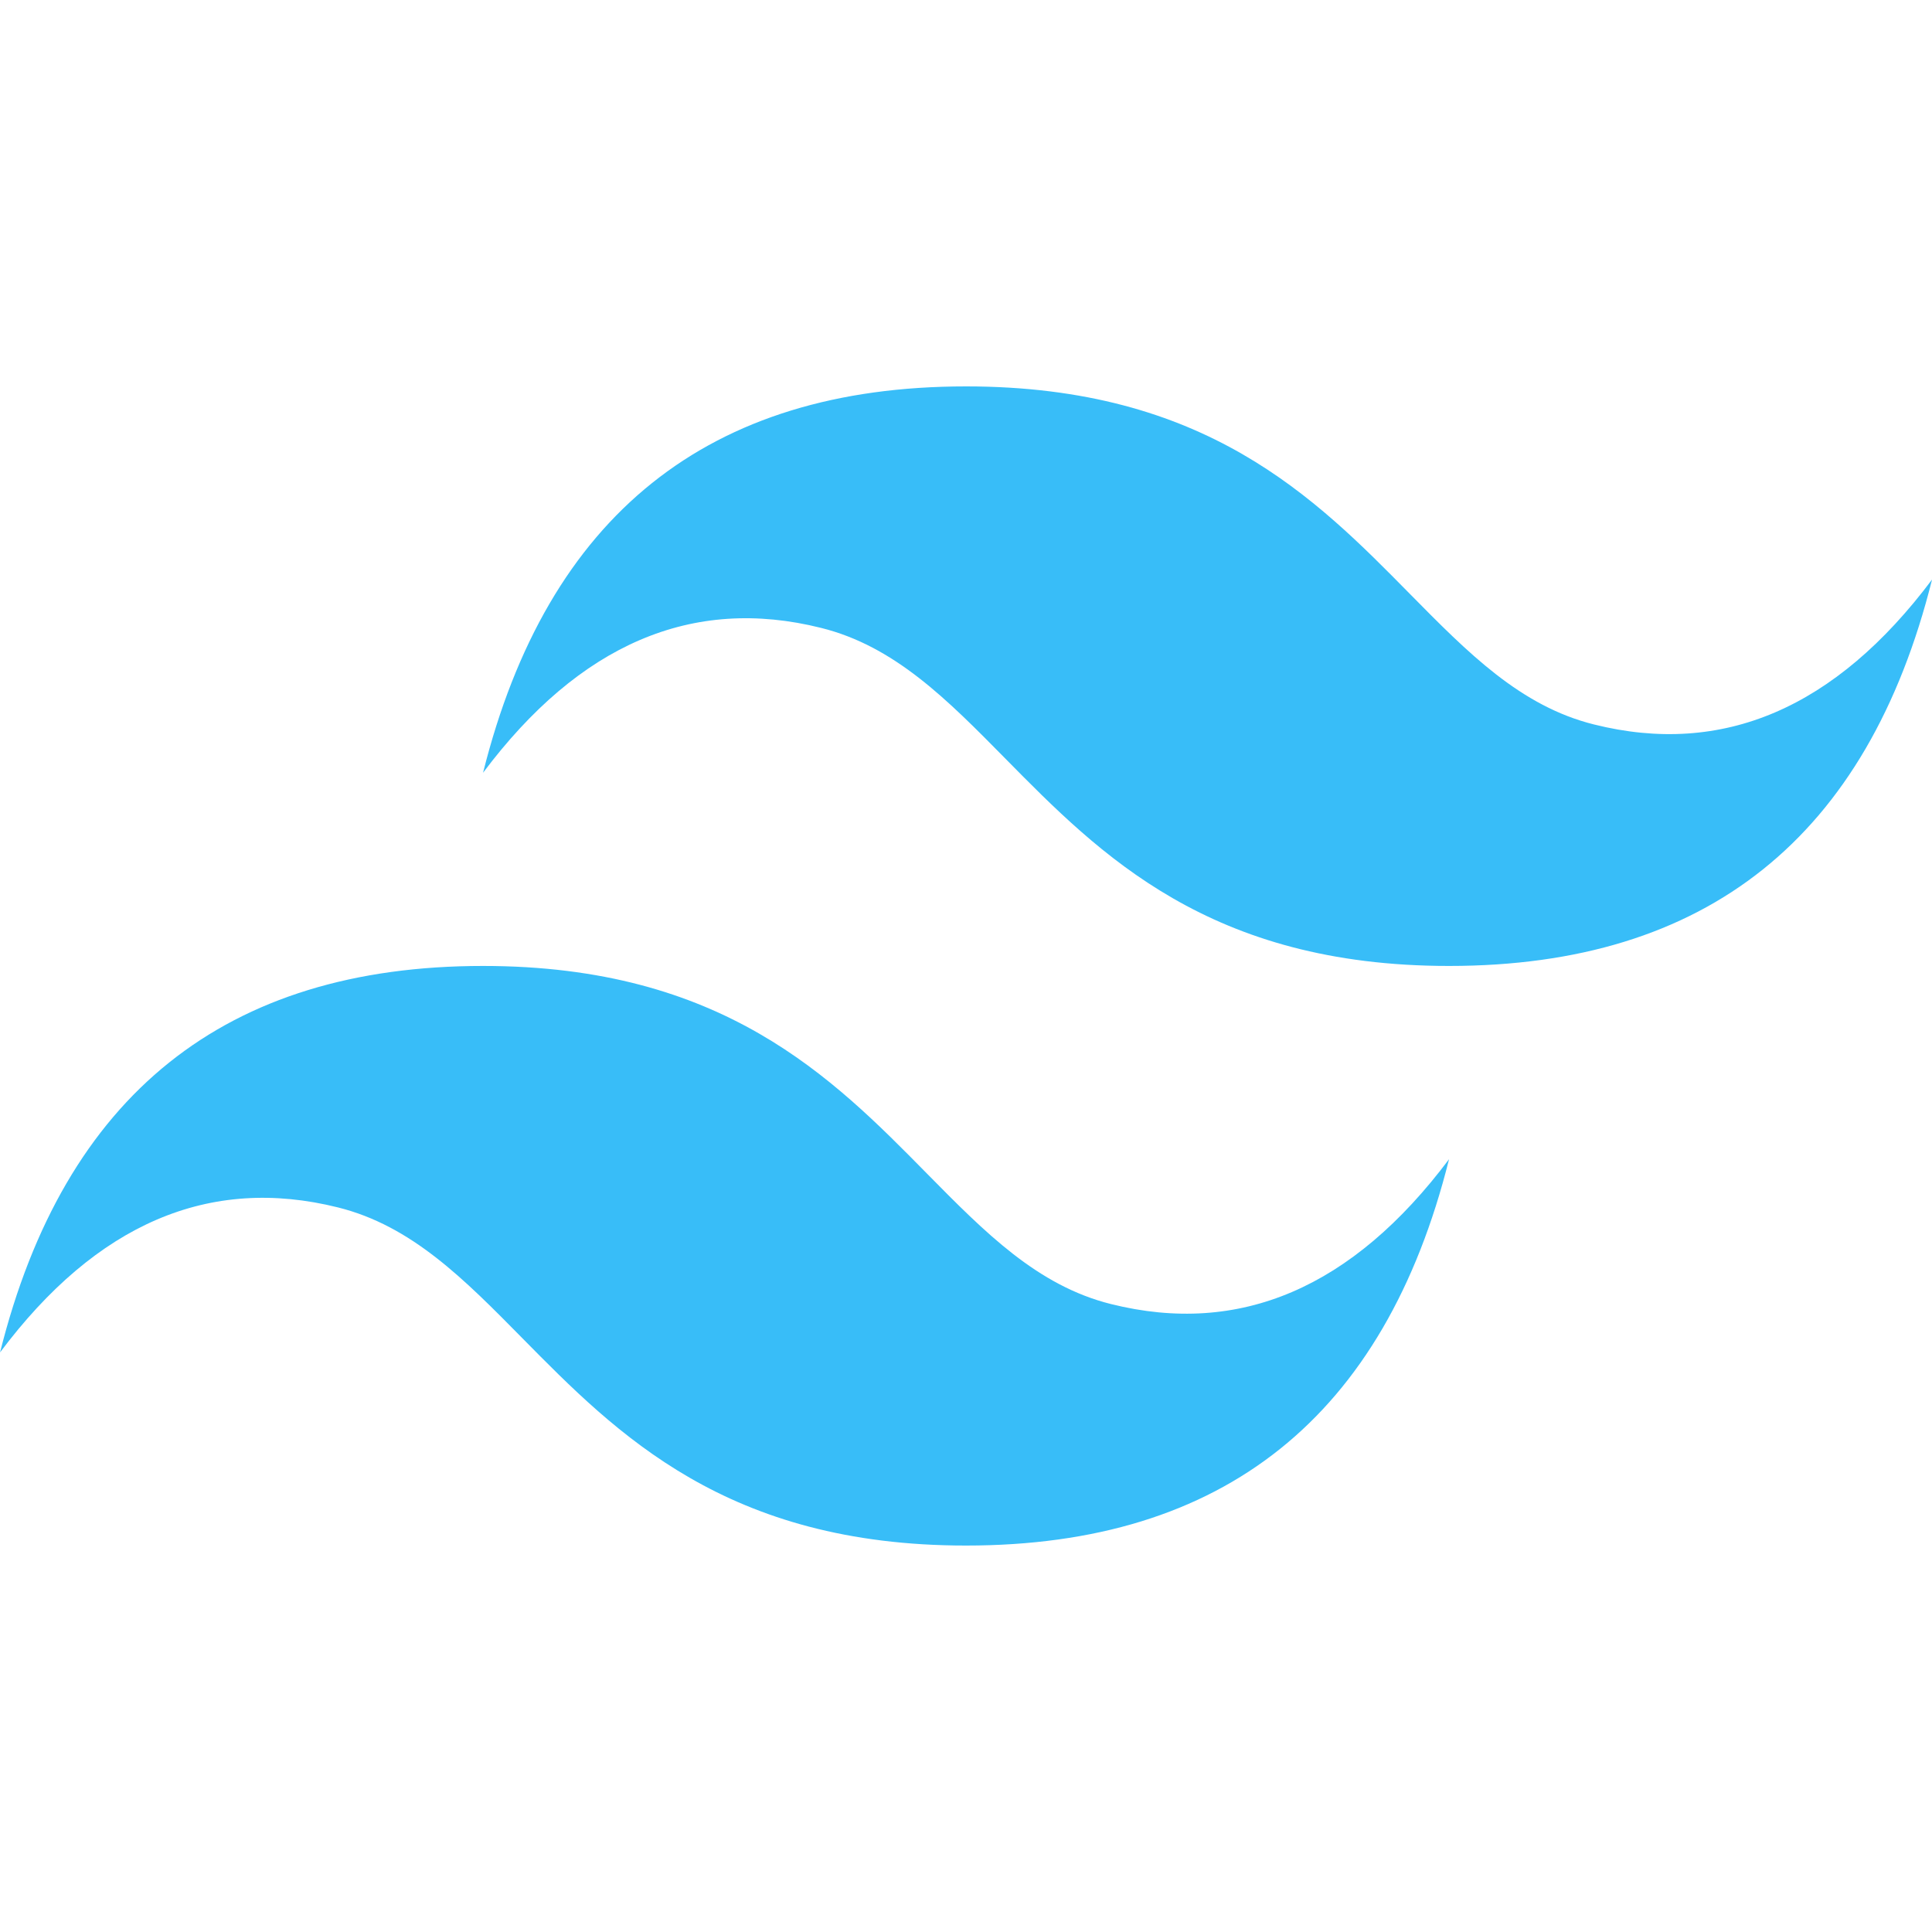<svg width="40" height="40" viewBox="0 0 40 40" fill="none" xmlns="http://www.w3.org/2000/svg">
<g clip-path="url(#clip0_272_3778)">
<path d="M20.001 8C14.668 8 11.335 10.666 10.001 15.999C12 13.333 14.334 12.333 17 13C18.523 13.379 19.61 14.483 20.815 15.706C22.776 17.696 25.045 19.999 30.001 19.999C35.334 19.999 38.667 17.333 40.001 11.999C38.001 14.666 35.667 15.666 33.001 14.999C31.479 14.62 30.393 13.516 29.187 12.293C27.227 10.303 24.959 8 20.001 8ZM10.001 19.999C4.668 19.999 1.335 22.665 0.001 28C2 25.332 4.334 24.333 7 24.999C8.523 25.379 9.61 26.483 10.815 27.706C12.776 29.695 15.045 31.999 20.001 31.999C25.334 31.999 28.667 29.333 30.001 24C28.001 26.666 25.668 27.665 23.001 26.999C21.479 26.619 20.393 25.516 19.187 24.293C17.227 22.303 14.959 19.999 10.001 19.999Z" fill="#38BDF8"/>
</g>
<defs>
<clipPath id="clip0_272_3778">
<rect width="40" height="40" fill="white"/>
</clipPath>
</defs>
</svg>
